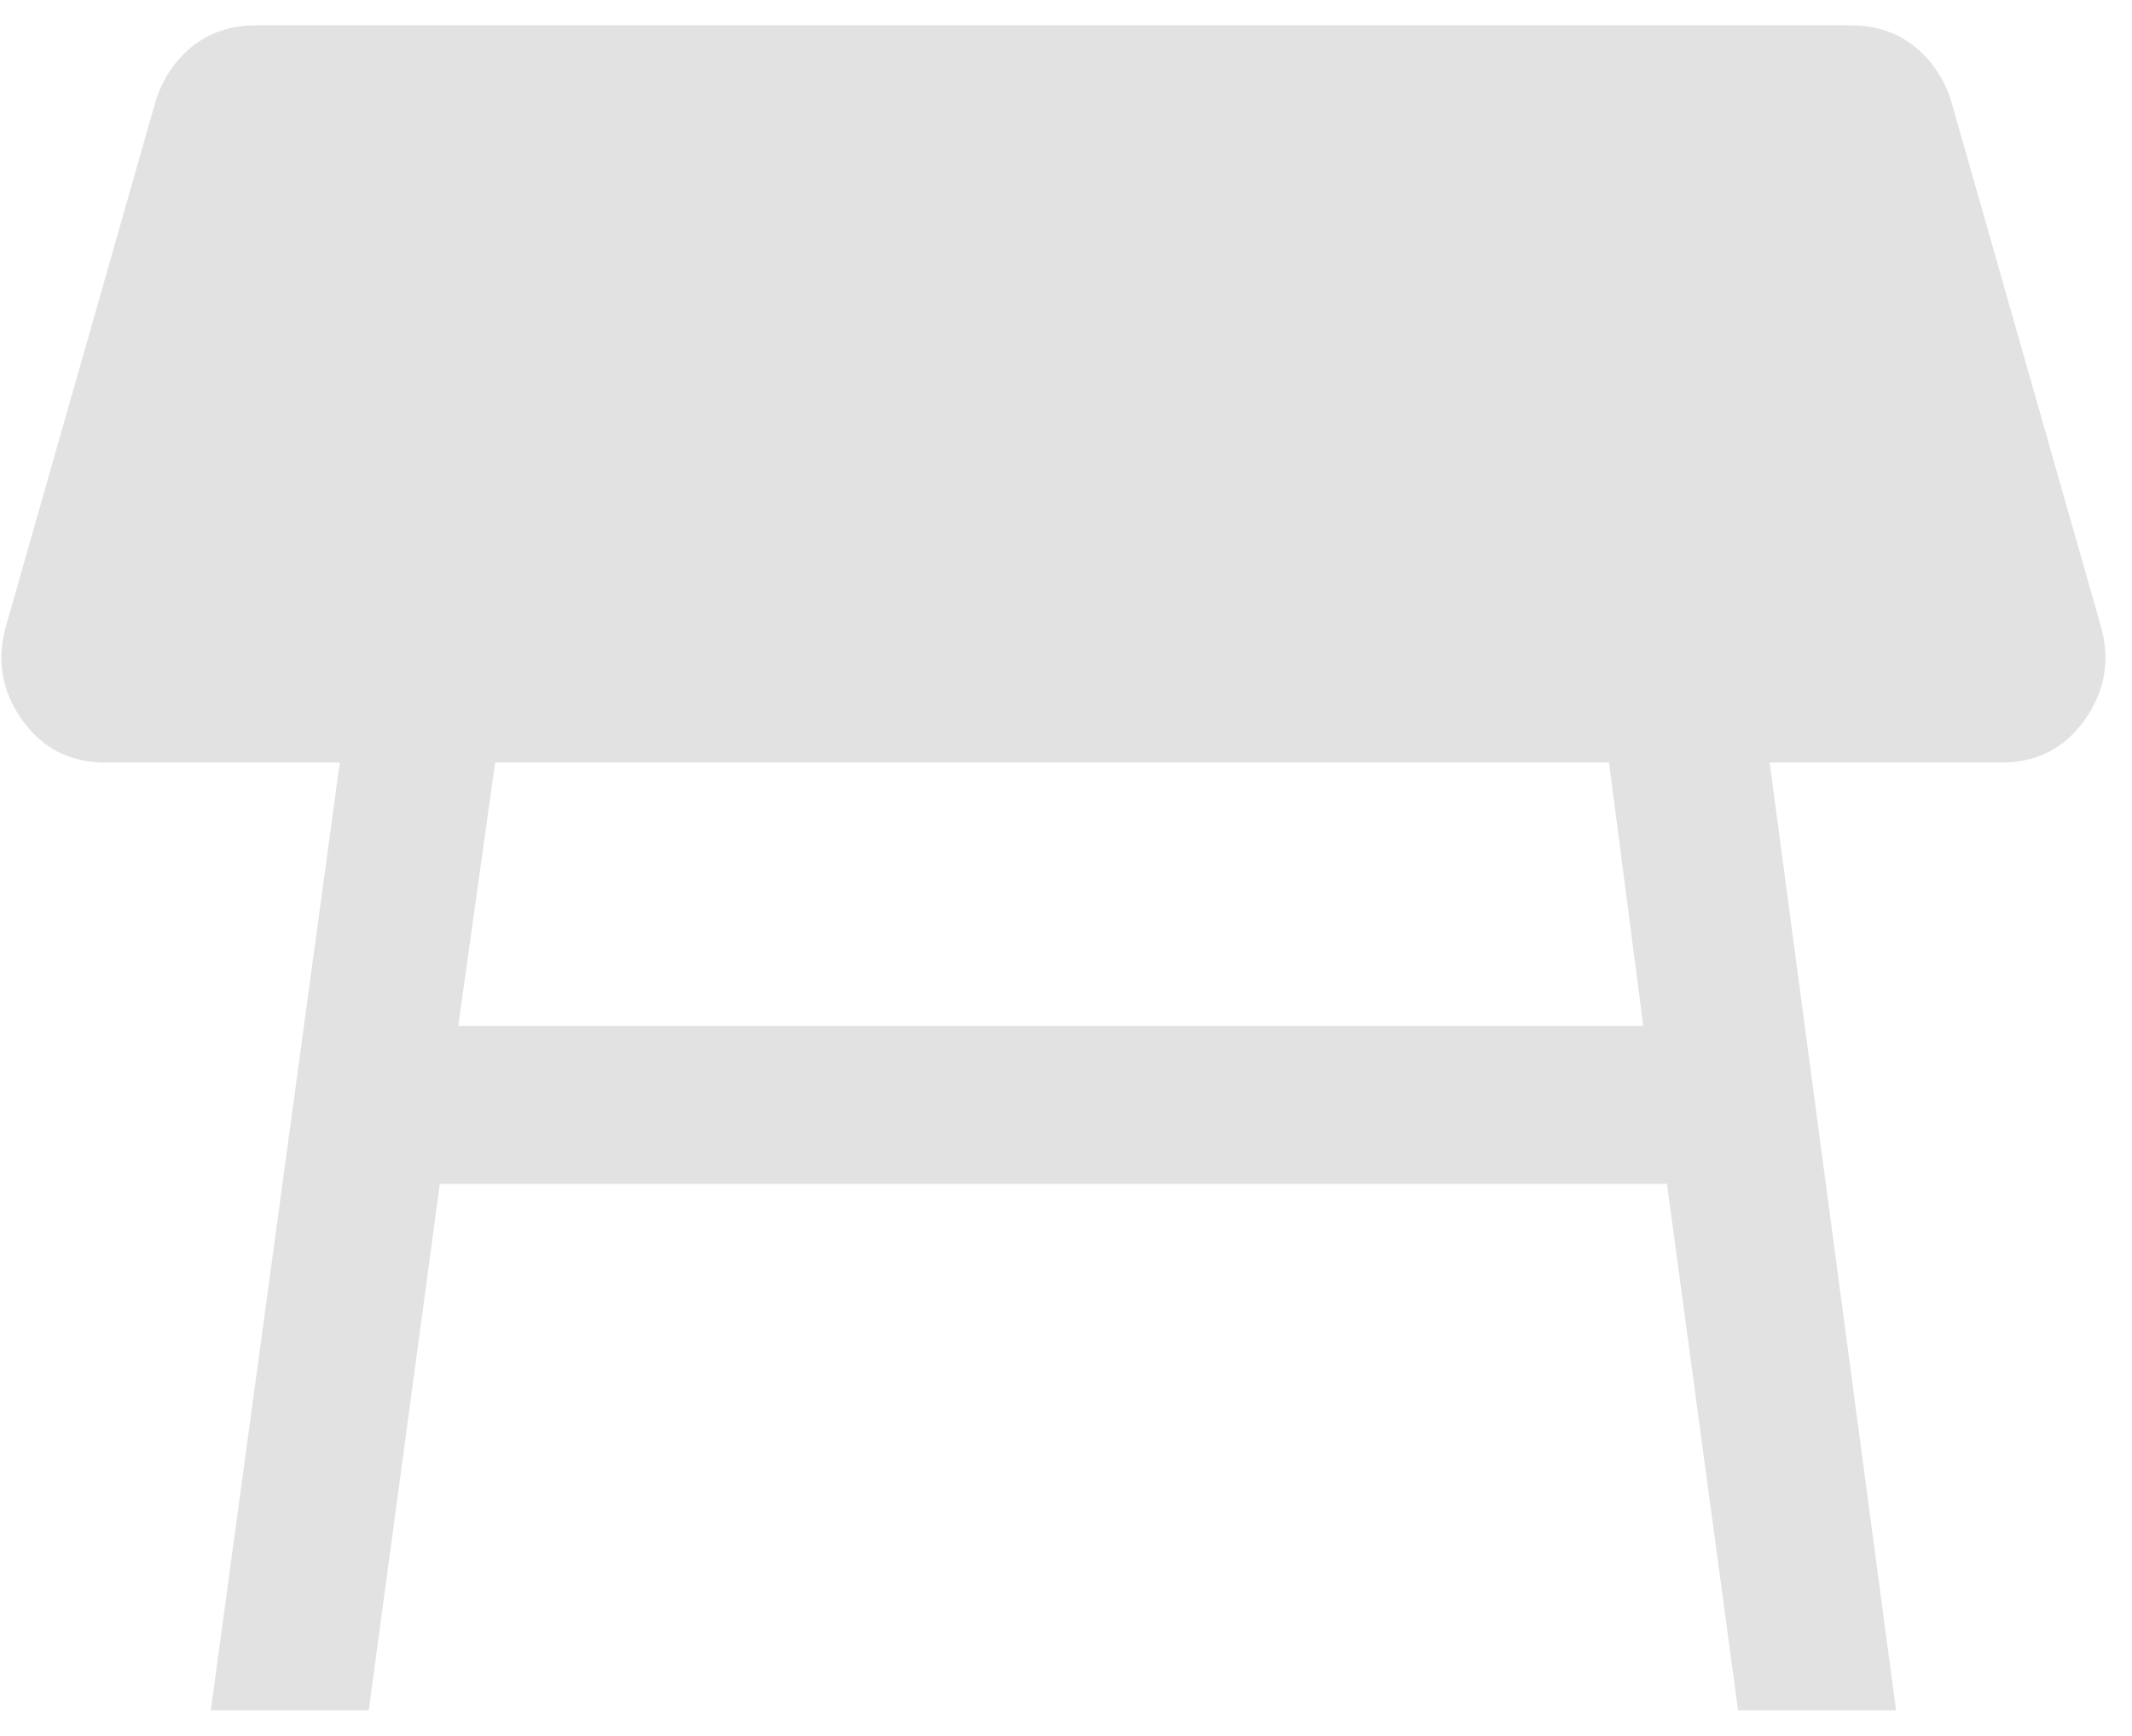 <svg width="70" height="57" viewBox="0 0 70 57" fill="none" xmlns="http://www.w3.org/2000/svg">
<path d="M6.92 56.167L11.156 25.042H3.461C2.309 25.042 1.401 24.581 0.738 23.658C0.075 22.736 -0.112 21.727 0.176 20.632L5.104 3.341C5.335 2.591 5.738 1.986 6.314 1.525C6.891 1.064 7.583 0.833 8.389 0.833H60.783C61.59 0.833 62.282 1.064 62.858 1.525C63.435 1.986 63.838 2.591 64.069 3.341L68.997 20.632C69.285 21.727 69.098 22.736 68.435 23.658C67.772 24.581 66.864 25.042 65.711 25.042H58.103L62.253 56.167H57.066L54.731 38.875H14.441L12.107 56.167H6.92ZM52.829 25.042H16.257L15.047 33.687H53.953L52.829 25.042Z" fill="#E1E2E1"/>
</svg>
